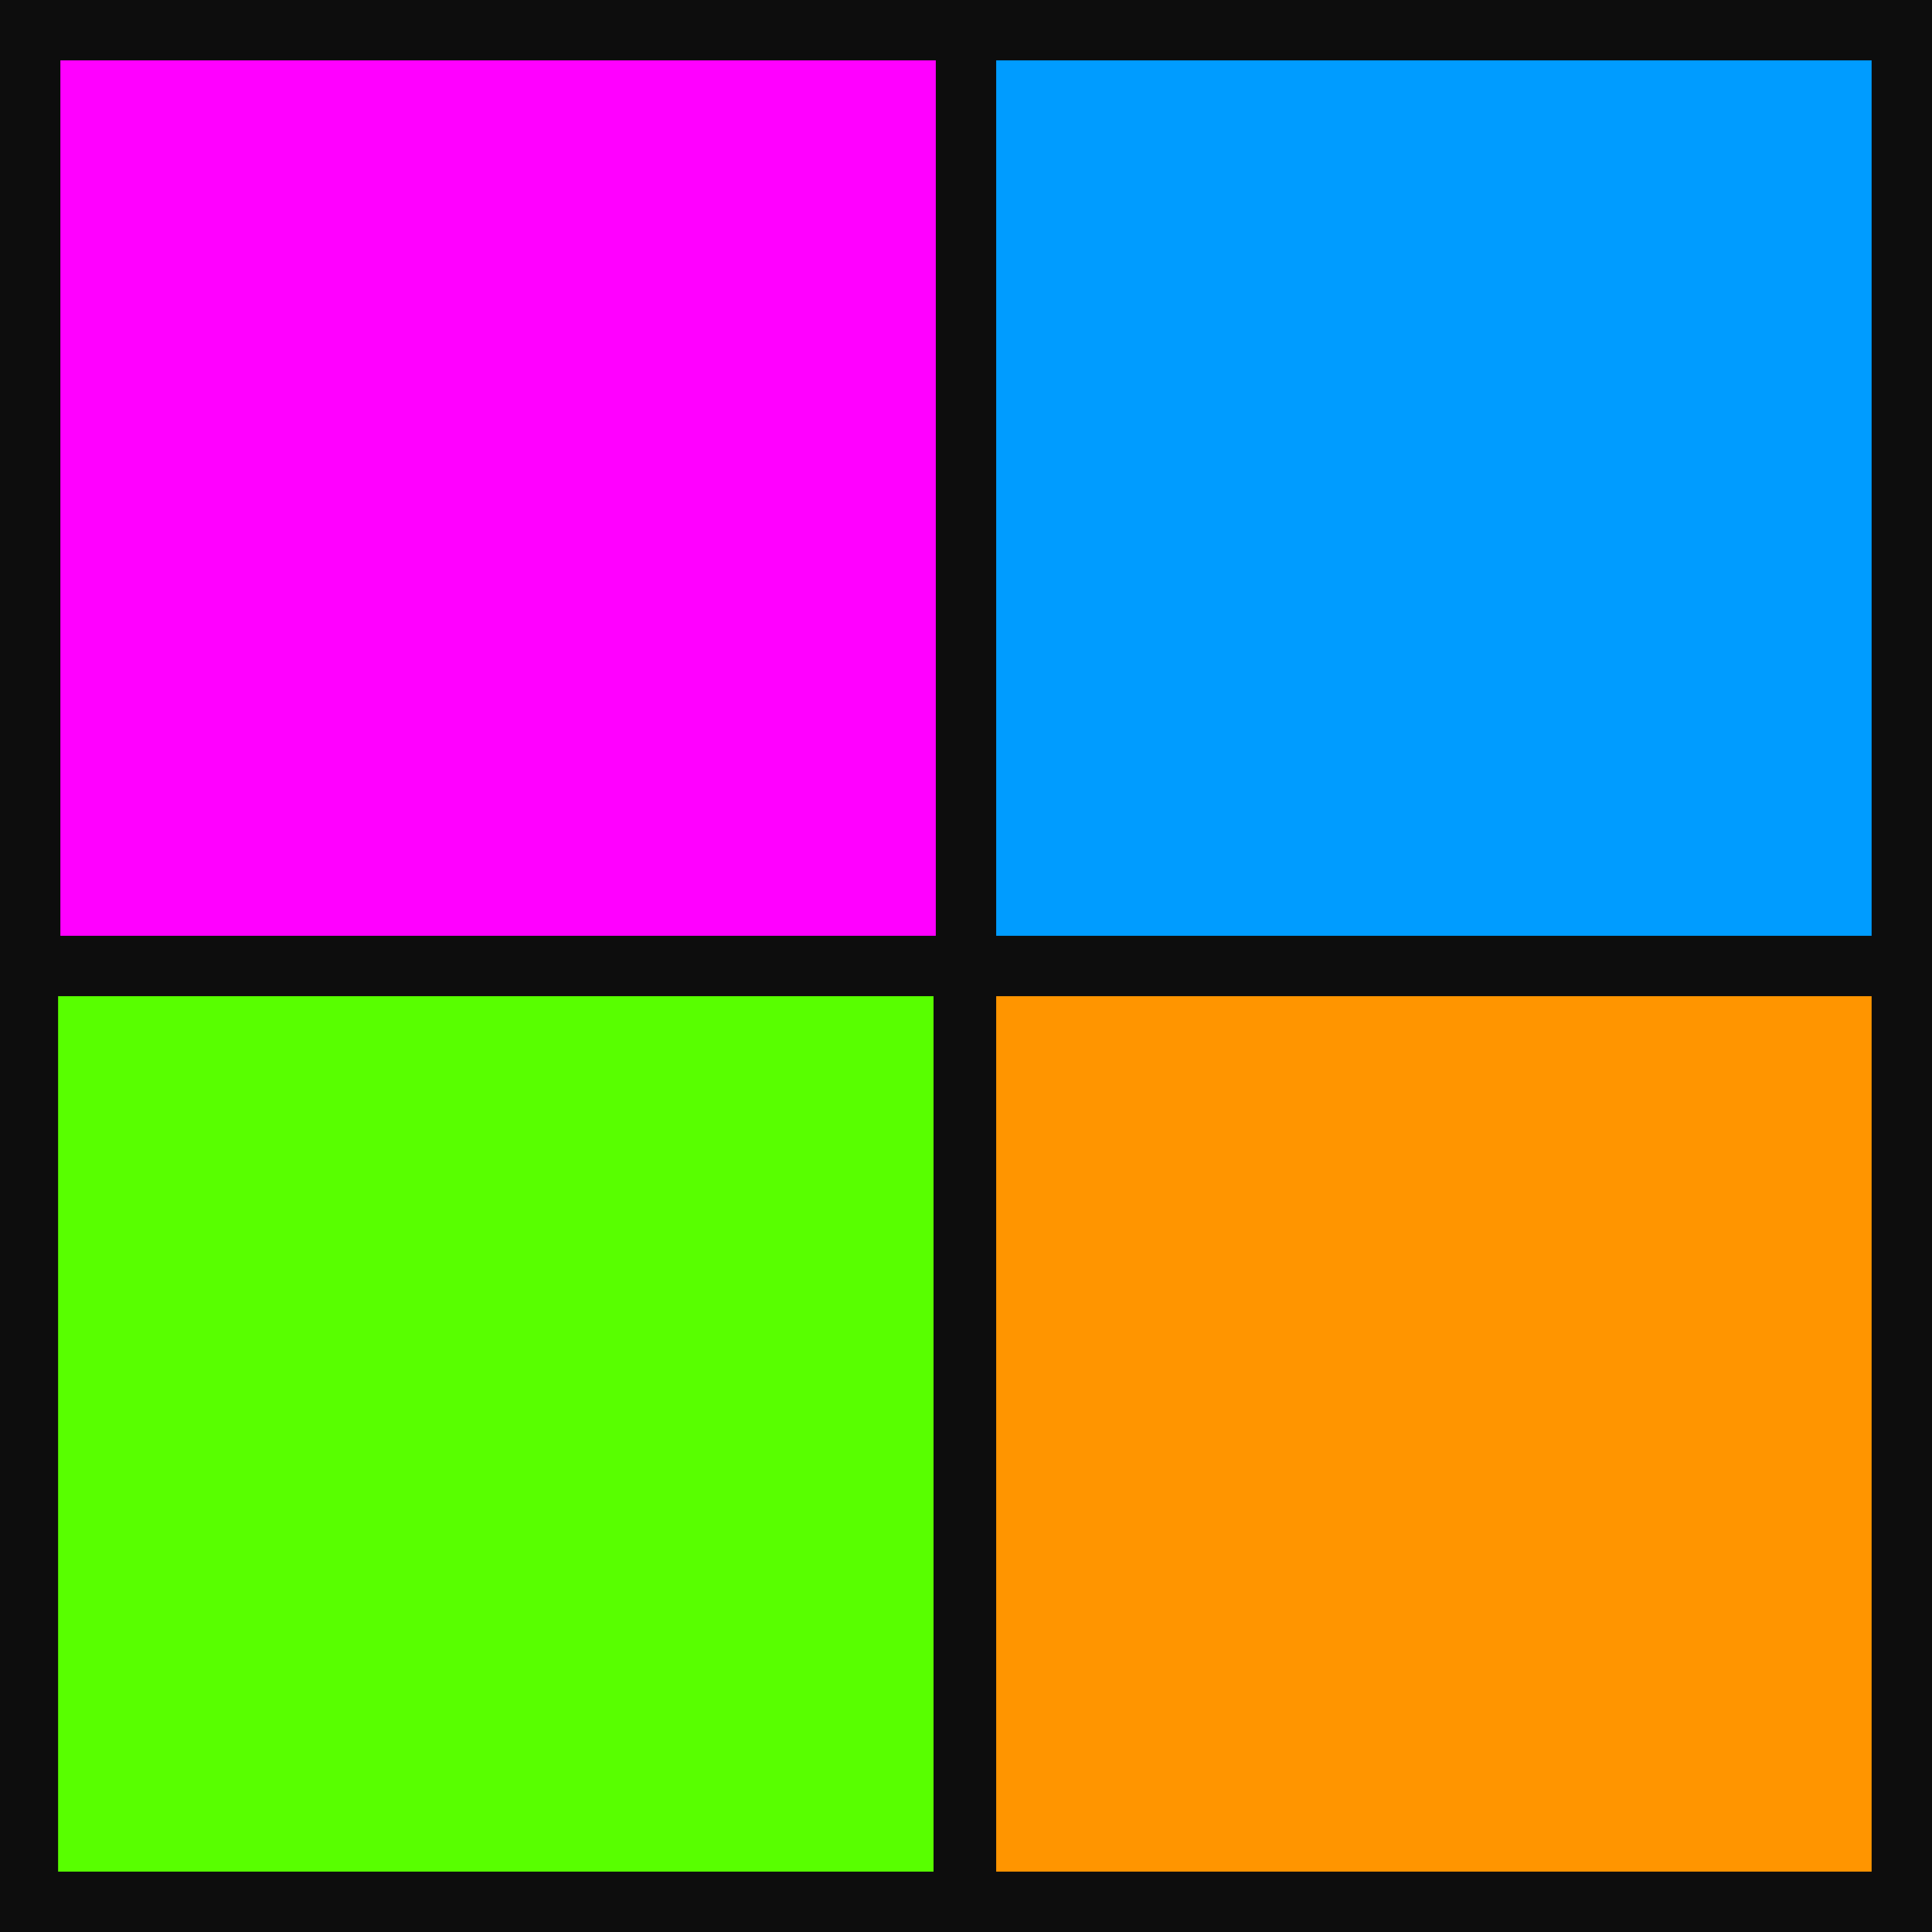 <?xml version="1.0" encoding="UTF-8" standalone="no"?>
<!-- Created with Inkscape (http://www.inkscape.org/) -->

<svg
   width="512"
   height="512"
   viewBox="0 0 135.467 135.467"
   version="1.1"
   id="svg1"
   inkscape:version="1.4.2 (ebf0e940d0, 2025-05-08)"
   sodipodi:docname="faerbl.svg"
   xmlns:inkscape="http://www.inkscape.org/namespaces/inkscape"
   xmlns:sodipodi="http://sodipodi.sourceforge.net/DTD/sodipodi-0.dtd"
   xmlns="http://www.w3.org/2000/svg"
   xmlns:svg="http://www.w3.org/2000/svg">
  <sodipodi:namedview
     id="namedview1"
     pagecolor="#505050"
     bordercolor="#ffffff"
     borderopacity="1"
     inkscape:showpageshadow="0"
     inkscape:pageopacity="0"
     inkscape:pagecheckerboard="1"
     inkscape:deskcolor="#505050"
     inkscape:document-units="mm"
     showguides="false"
     inkscape:zoom="1.6614408"
     inkscape:cx="214.87374"
     inkscape:cy="379.4899"
     inkscape:window-width="3840"
     inkscape:window-height="2088"
     inkscape:window-x="2560"
     inkscape:window-y="35"
     inkscape:window-maximized="1"
     inkscape:current-layer="svg1" />
  <defs
     id="defs1" />
  <g
     inkscape:groupmode="layer"
     id="layer2"
     inkscape:label="Layer 2">
    <rect
       style="fill:#0d0d0d;fill-opacity:1;stroke-width:0.724"
       id="rect1"
       width="135.467"
       height="135.467"
       x="3.5603841e-06"
       y="3.5603841e-06" />
  </g>
  <g
     inkscape:label="Layer 1"
     inkscape:groupmode="layer"
     id="layer1" />
  <rect
     style="fill:#ff00ff;fill-opacity:1;stroke-width:0.724"
     id="rect1-6-6"
     width="61.383"
     height="61.383"
     x="4.233"
     y="4.233" />
  <rect
     style="fill:#009cff;fill-opacity:1;stroke-width:0.724"
     id="rect1-6-6-9"
     width="61.383"
     height="61.383"
     x="69.85"
     y="4.233" />
  <rect
     style="fill:#ff9500;fill-opacity:1;stroke-width:0.724"
     id="rect1-6-6-9-3"
     width="61.383"
     height="61.383"
     x="69.85"
     y="69.85" />
  <rect
     style="fill:#58ff00;fill-opacity:1;stroke-width:0.724"
     id="rect1-6-6-9-3-2"
     width="61.383"
     height="61.383"
     x="4.074"
     y="69.85" />
</svg>
